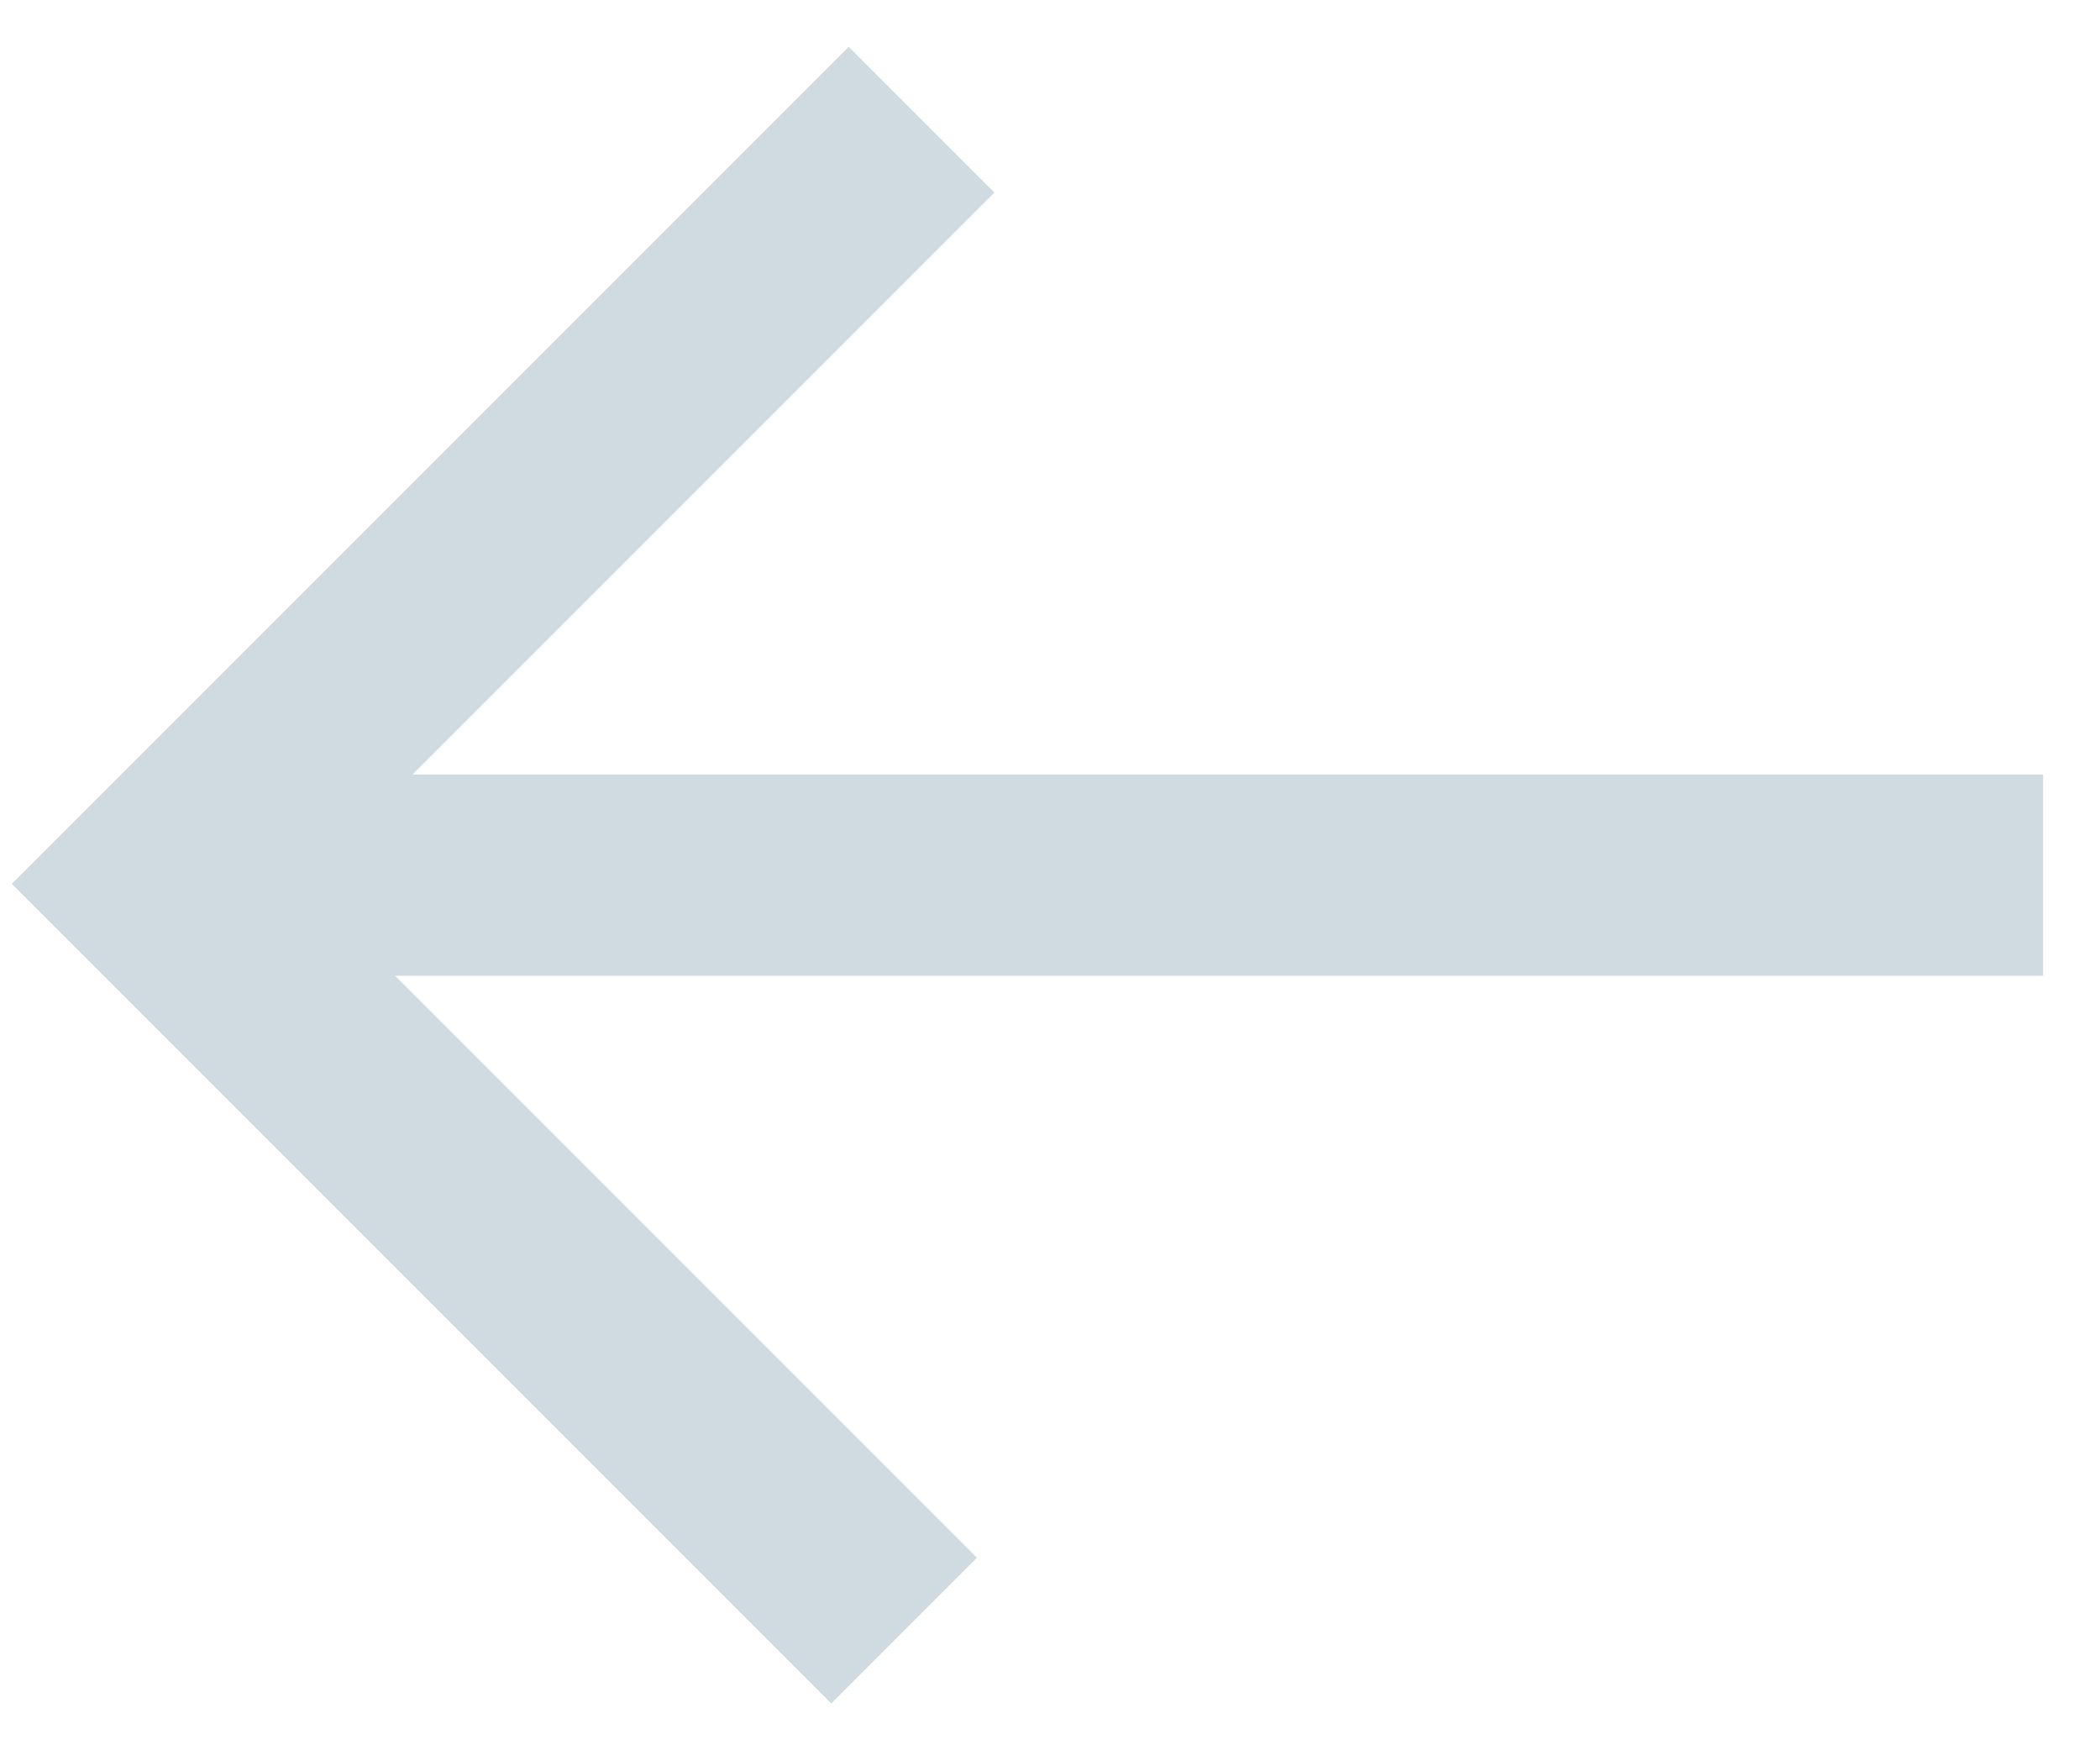 <?xml version="1.0" encoding="utf-8"?>
<!-- Generator: Adobe Illustrator 23.0.2, SVG Export Plug-In . SVG Version: 6.00 Build 0)  -->
<svg version="1.1" id="Layer_1" xmlns="http://www.w3.org/2000/svg" xmlns:xlink="http://www.w3.org/1999/xlink" x="0px" y="0px"
	 viewBox="0 0 24 20" style="enable-background:new 0 0 24 20;" xml:space="preserve">
<style type="text/css">
	.st0{fill:none;stroke:#CFDBE0;stroke-width:2.355;stroke-linecap:square;}
	.st1{fill:none;stroke:#CFDBE0;stroke-width:2.3;stroke-linecap:square;}
</style>
<polyline class="st0" points="9.5,17.8 1.8,10.1 9.7,2.2 "/>
<path class="st1" d="M22.2,10H3.7"/>
</svg>
